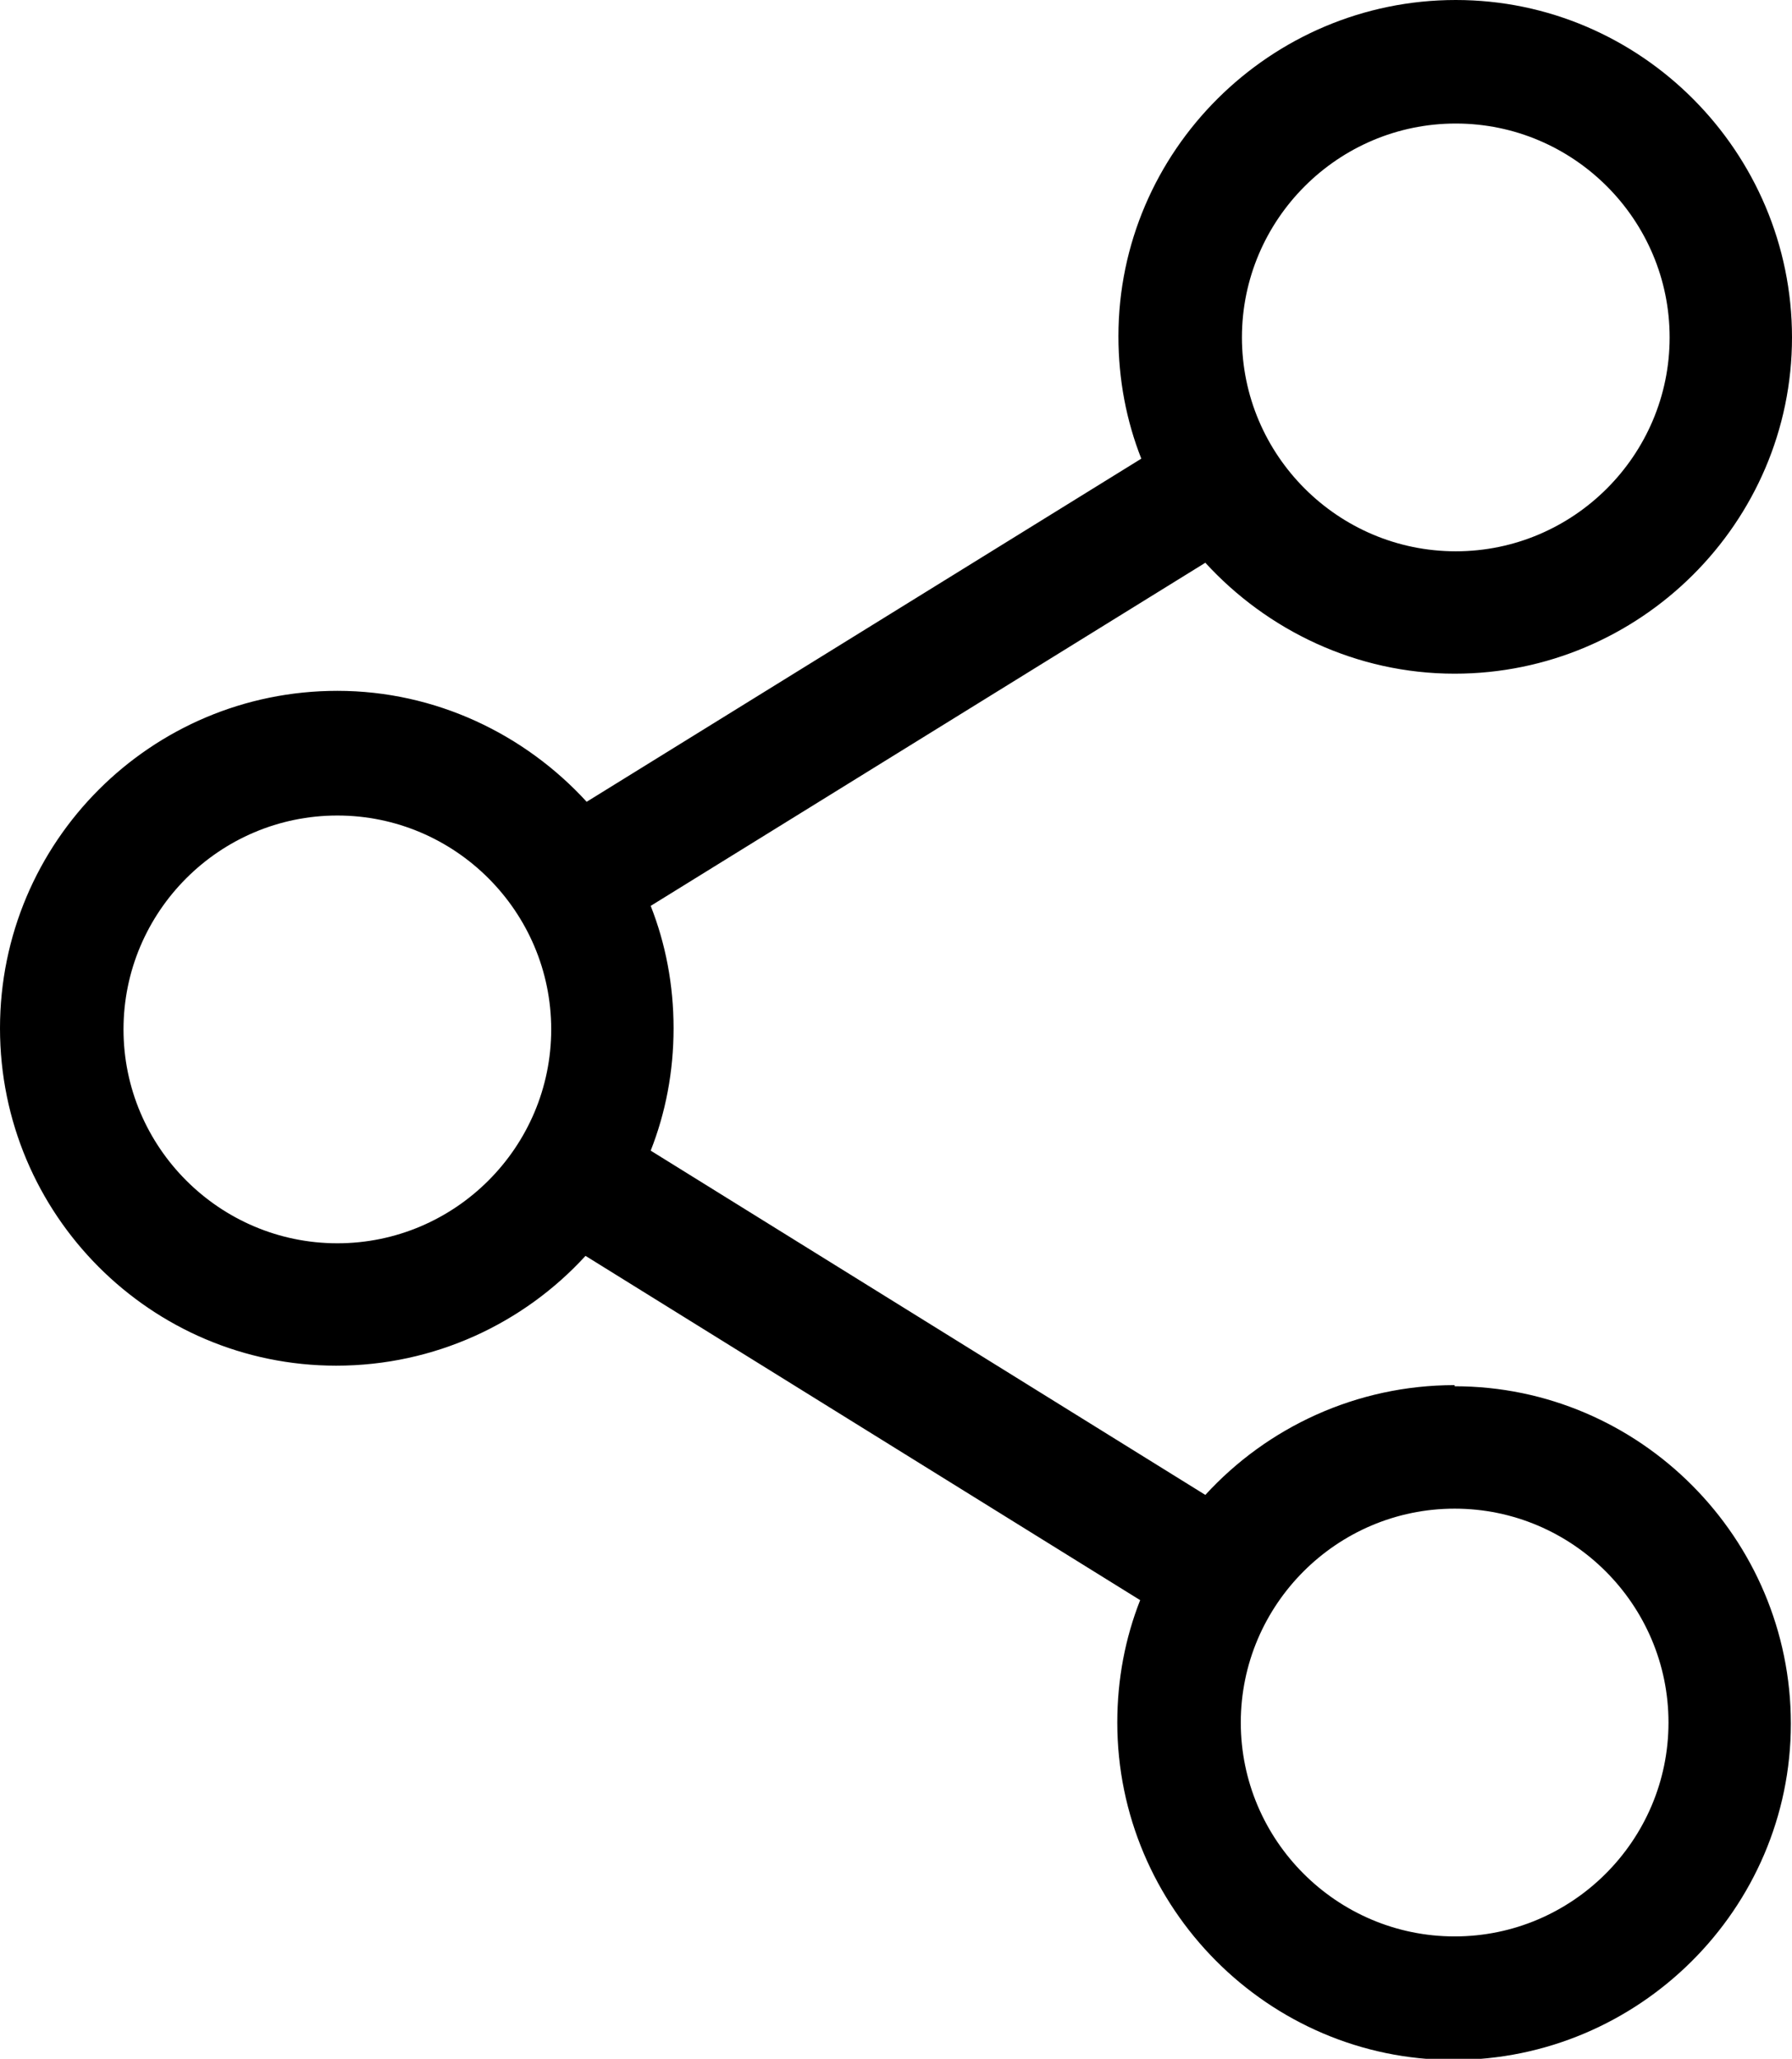 <svg xmlns="http://www.w3.org/2000/svg" viewBox="0 0 15.67 18"><path d="m12.72,12.11c-.86,0-1.64.37-2.18.96l-4.85-3.01c.13-.33.2-.69.2-1.07s-.07-.74-.2-1.07l4.85-3c.54.59,1.32.97,2.18.97,1.62,0,2.95-1.32,2.95-2.94S14.35,0,12.73,0s-2.95,1.32-2.95,2.94c0,.38.07.74.2,1.07l-4.85,3c-.54-.59-1.32-.97-2.18-.97C1.32,6.04,0,7.36,0,8.99s1.32,2.95,2.94,2.95c.86,0,1.64-.37,2.18-.96l4.85,3.01c-.13.33-.2.69-.2,1.07,0,1.62,1.32,2.95,2.94,2.95s2.95-1.32,2.95-2.94-1.32-2.95-2.94-2.95Zm-1.86-9.16c0-1.03.84-1.87,1.87-1.87s1.87.84,1.87,1.87-.84,1.87-1.87,1.87-1.87-.84-1.87-1.87Zm-7.91,7.92c-1.03,0-1.87-.84-1.87-1.87s.84-1.87,1.87-1.87,1.87.84,1.87,1.87-.84,1.87-1.87,1.87Zm7.9,4.19c0-1.03.84-1.87,1.87-1.87s1.87.84,1.87,1.87-.84,1.87-1.87,1.87-1.87-.84-1.87-1.87Z"/></svg>